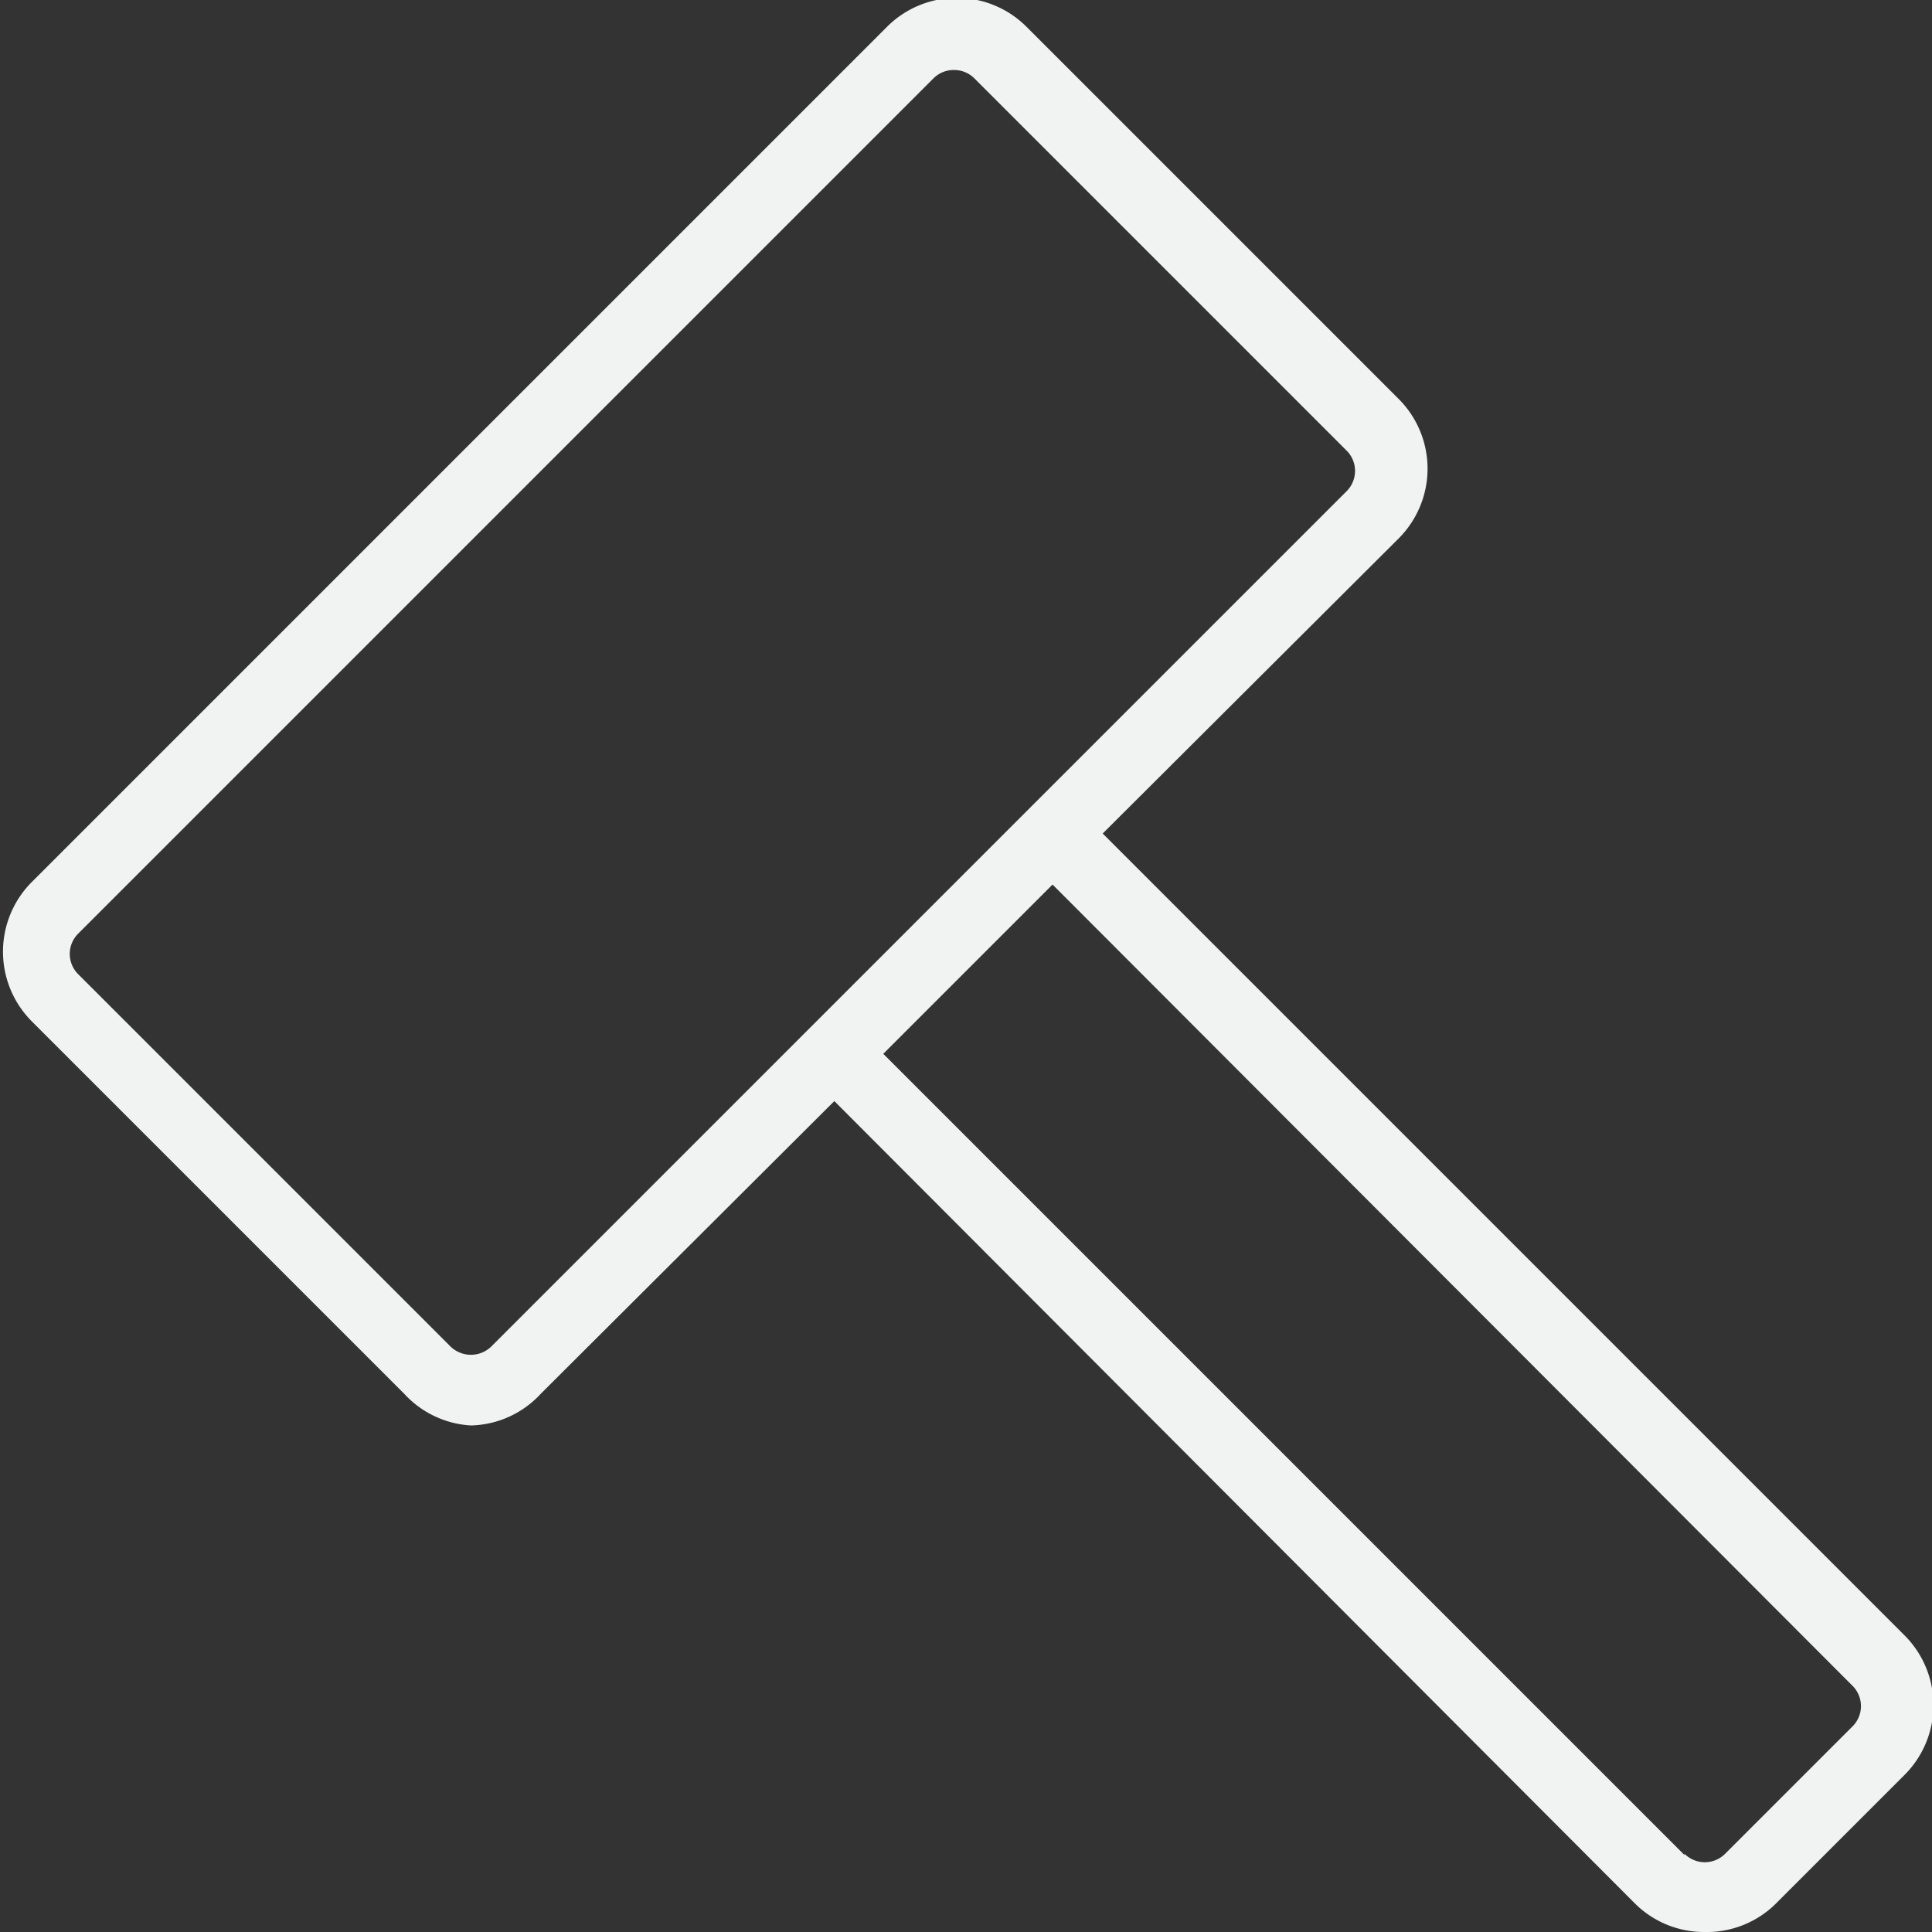 <svg id="Layer_1" data-name="Layer 1" xmlns="http://www.w3.org/2000/svg" viewBox="0 0 30.36 30.36"><rect x="0" y="0" width="30.36" height="30.36" fill="#333333" stroke="none"/><defs><style>.cls-1{fill:#f1f2f2;}</style></defs><title>object</title><path class="cls-1" d="M-304.56,682.46a1.54,1.54,0,0,1-1.1-.45L-319,668.64l4.21-4.21,13.37,13.37a1.55,1.55,0,0,1,0,2.19l-2,2A1.54,1.54,0,0,1-304.56,682.46Zm-0.32-1.23a0.45,0.45,0,0,0,.64,0l2-2a0.45,0.45,0,0,0,0-.64L-314.81,666l-2.66,2.66,12.59,12.59h0Z" transform="translate(331.35 -652.1)"/><path class="cls-1" d="M-323.95,674.5A1.54,1.54,0,0,1-325,674l-5.85-5.85a1.55,1.55,0,0,1,0-2.19l13.44-13.44a1.55,1.55,0,0,1,2.19,0l5.85,5.85a1.55,1.55,0,0,1,0,2.19L-322.85,674A1.54,1.54,0,0,1-323.95,674.5Zm7.59-21.3a0.45,0.45,0,0,0-.32.13l-13.44,13.44a0.45,0.45,0,0,0,0,.64l5.85,5.85a0.46,0.46,0,0,0,.64,0h0l13.44-13.44a0.45,0.45,0,0,0,0-.64l-5.85-5.85A0.45,0.45,0,0,0-316.36,653.2Z" transform="translate(331.35 -652.1)"/></svg>